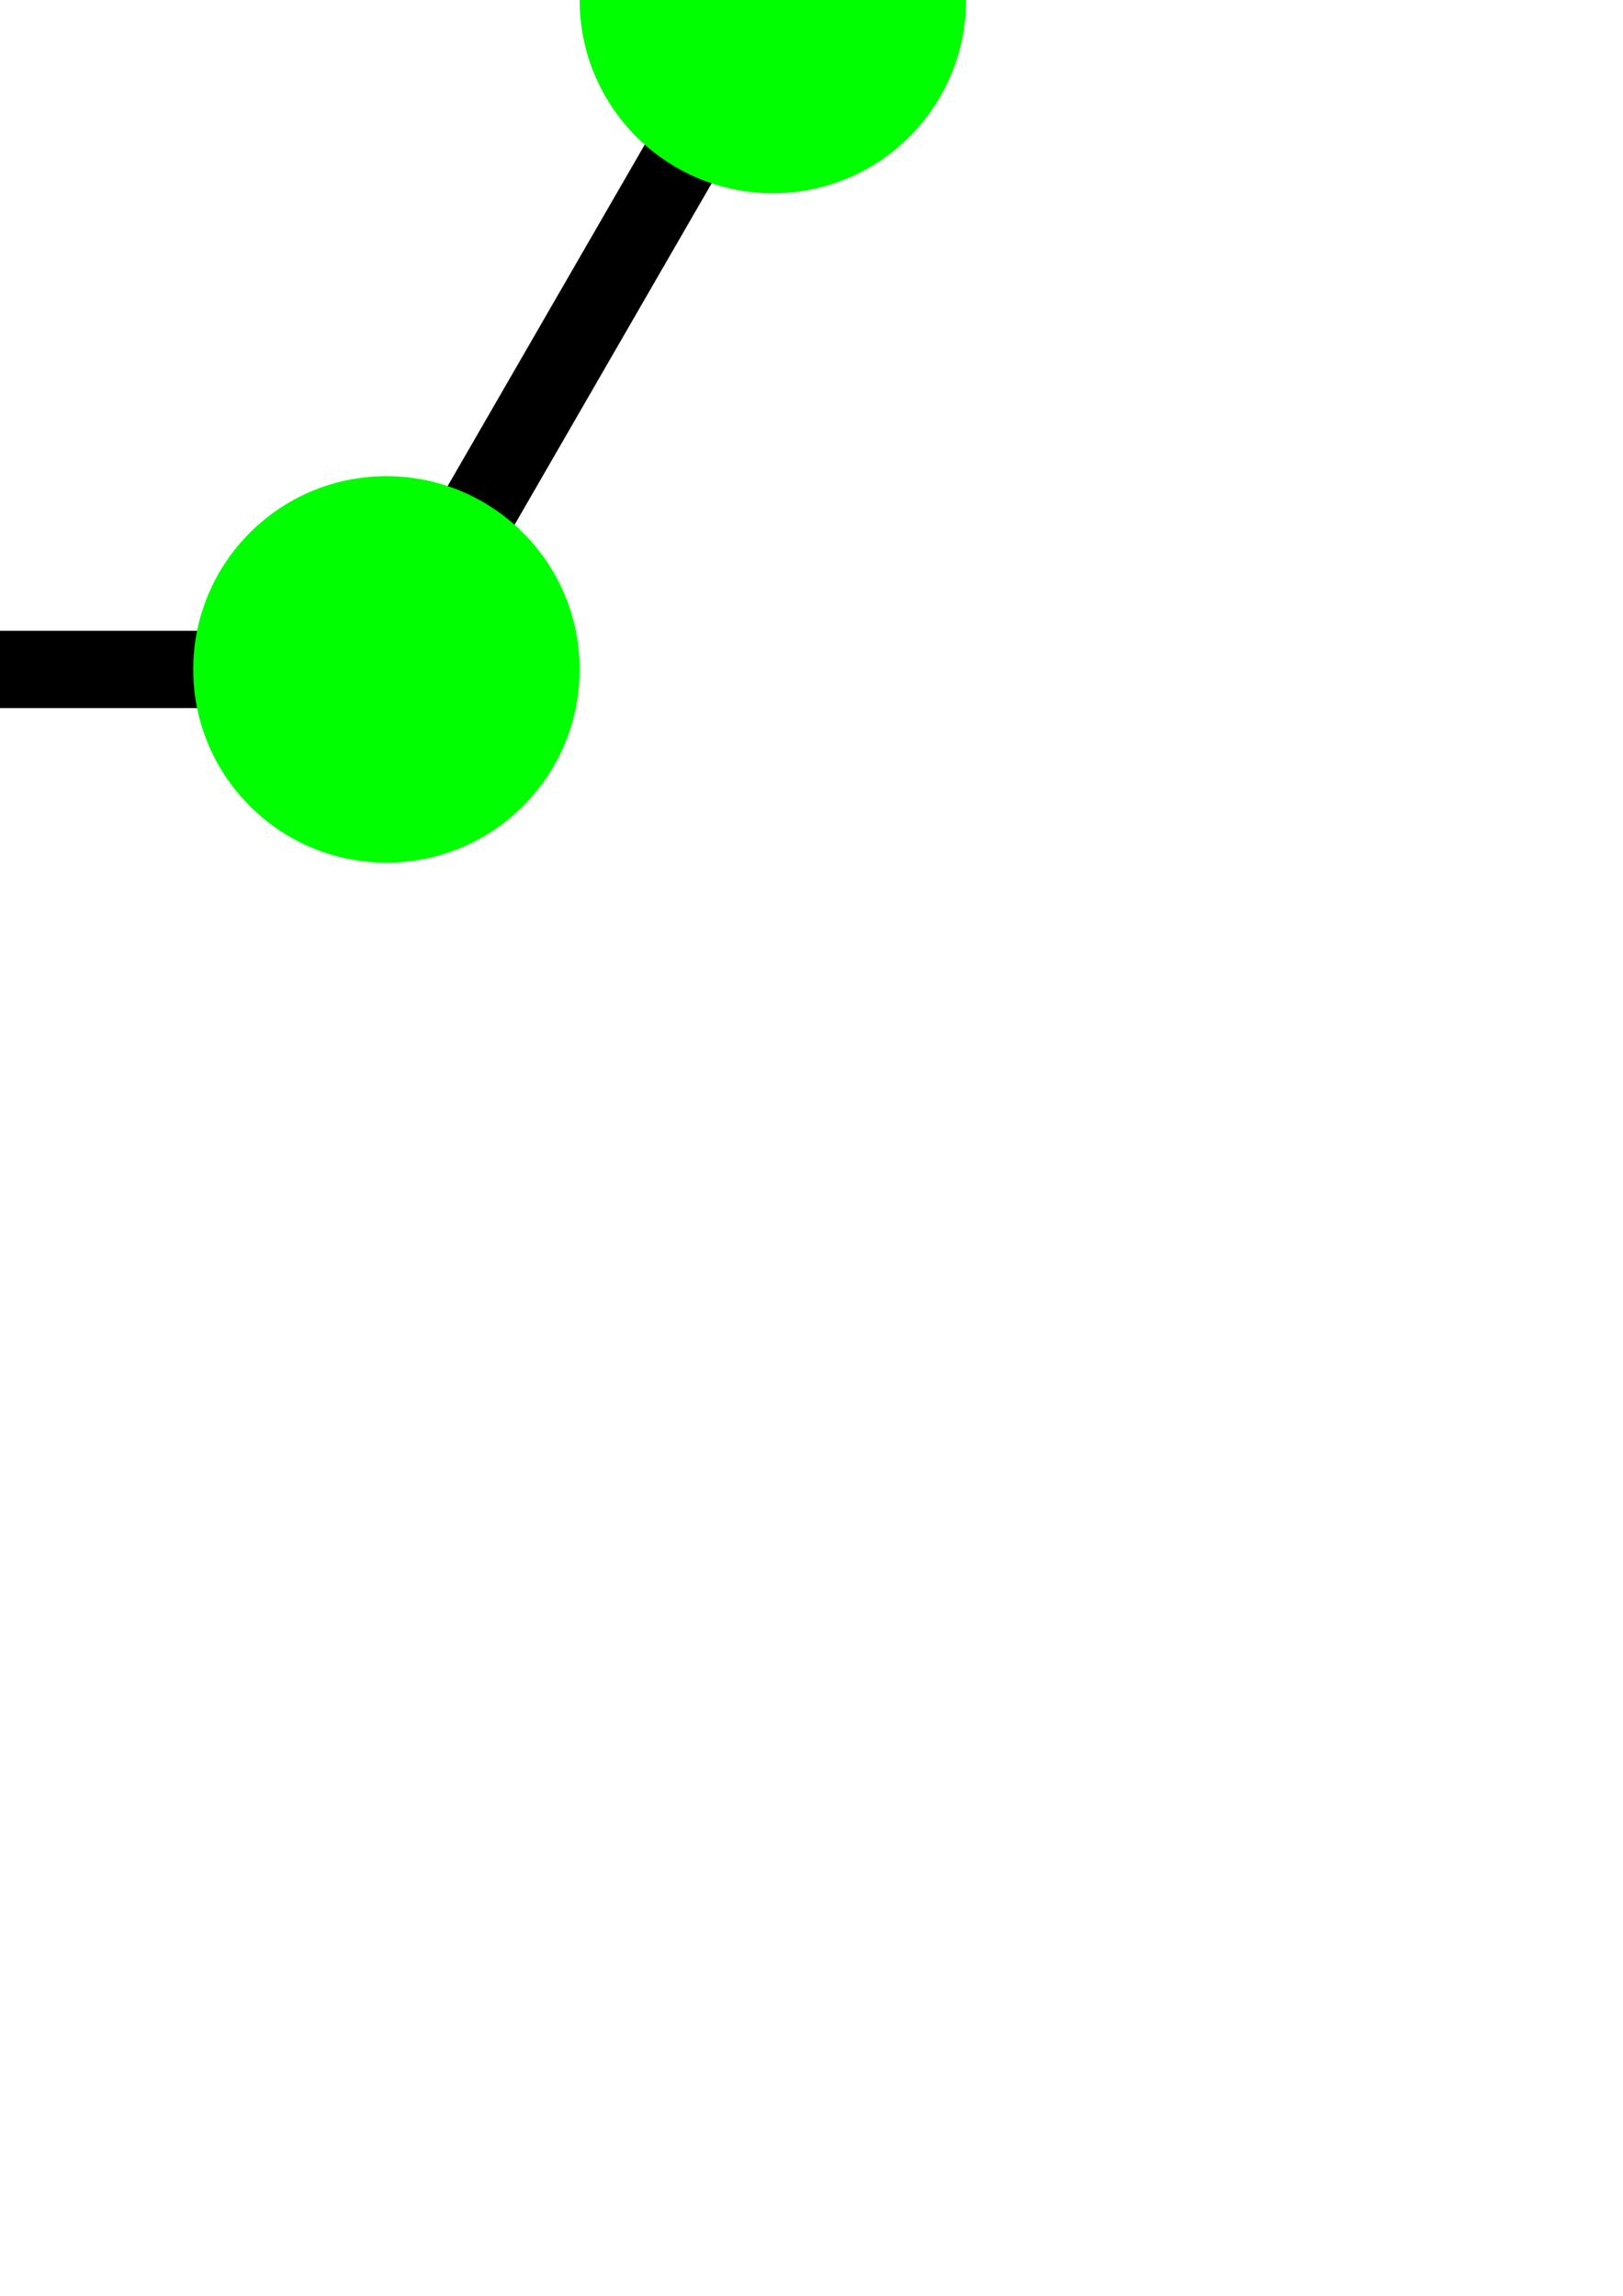 <?xml version="1.0" encoding="UTF-8" standalone="no"?>
<svg
   xmlns:dc="http://purl.org/dc/elements/1.1/"
   xmlns:cc="http://creativecommons.org/ns#"
   xmlns:rdf="http://www.w3.org/1999/02/22-rdf-syntax-ns#"
   xmlns:svg="http://www.w3.org/2000/svg"
   xmlns="http://www.w3.org/2000/svg"
   xmlns:sodipodi="http://sodipodi.sourceforge.net/DTD/sodipodi-0.dtd"
   xmlns:inkscape="http://www.inkscape.org/namespaces/inkscape"
   width="210mm"
   height="297mm"
   viewBox="0 0 210 297"
   version="1.1"
   id="svg8"
   inkscape:version="1.0.1 (3bc2e813f5, 2020-09-07)"
   sodipodi:docname="CoBRA_segmentor_icon.svg">
  <defs
     id="defs2" />
  <sodipodi:namedview
     id="base"
     pagecolor="#ffffff"
     bordercolor="#666666"
     borderopacity="1.0"
     inkscape:pageopacity="0.0"
     inkscape:pageshadow="2"
     inkscape:zoom="0.7"
     inkscape:cx="-28.949206"
     inkscape:cy="79.264025"
     inkscape:document-units="mm"
     inkscape:current-layer="layer1"
     inkscape:document-rotation="0"
     showgrid="true"
     showborder="false"
     inkscape:window-width="2304"
     inkscape:window-height="1190"
     inkscape:window-x="2293"
     inkscape:window-y="-9"
     inkscape:window-maximized="1">
    <inkscape:grid
       type="xygrid"
       id="grid833"
       units="mm"
       spacingx="1"
       spacingy="1" />
  </sodipodi:namedview>
  <g
     inkscape:label="Layer 1"
     inkscape:groupmode="layer"
     id="layer1">
    <path
       style="fill:none;stroke:#000000;stroke-width:10;stroke-linecap:butt;stroke-linejoin:miter;stroke-miterlimit:4;stroke-dasharray:none;stroke-opacity:1"
       d="M -50,-86.603 H 50 L 100,0 50,86.603 H -50 L -100,0 Z"
       id="path835"
       sodipodi:nodetypes="ccccccc"
       inkscape:export-xdpi="450"
       inkscape:export-ydpi="450" />
    <circle
       style="opacity:1;fill:#00ff00;fill-opacity:1;stroke-width:3"
       id="path1049"
       inkscape:export-xdpi="450"
       inkscape:export-ydpi="450"
       inkscape:transform-center-x="-14.2875"
       inkscape:transform-center-y="-0.56696423"
       cx="-100"
       cy="0"
       r="25" />
    <circle
       style="opacity:1;fill:#00ff00;fill-opacity:1;stroke-width:3"
       id="path1049-1"
       inkscape:export-xdpi="450"
       inkscape:export-ydpi="450"
       inkscape:transform-center-x="-14.2875"
       inkscape:transform-center-y="-0.56696423"
       cx="100"
       cy="1.9984014e-15"
       r="25" />
    <circle
       style="opacity:1;fill:#00ff00;fill-opacity:1;stroke-width:3"
       id="path1049-9"
       inkscape:export-xdpi="450"
       inkscape:export-ydpi="450"
       inkscape:transform-center-x="-14.2875"
       inkscape:transform-center-y="-0.56696423"
       cx="50"
       cy="86.6"
       r="25" />
    <circle
       style="opacity:1;fill:#00ff00;fill-opacity:1;stroke-width:3"
       id="path1049-13"
       inkscape:export-xdpi="450"
       inkscape:export-ydpi="450"
       inkscape:transform-center-x="-14.2875"
       inkscape:transform-center-y="-0.56696423"
       cx="-50"
       cy="86.6"
       r="25" />
    <circle
       style="opacity:1;fill:#00ff00;fill-opacity:1;stroke-width:3"
       id="path1049-5"
       inkscape:export-xdpi="450"
       inkscape:export-ydpi="450"
       inkscape:transform-center-x="-14.2875"
       inkscape:transform-center-y="-0.56696423"
       cx="-50"
       cy="-86.6"
       r="25" />
    <circle
       style="opacity:1;fill:#00ff00;fill-opacity:1;stroke-width:3"
       id="path1049-6"
       inkscape:export-xdpi="450"
       inkscape:export-ydpi="450"
       inkscape:transform-center-x="-14.2875"
       inkscape:transform-center-y="-0.56696423"
       cx="50"
       cy="-86.6"
       r="25" />
  </g>
</svg>
